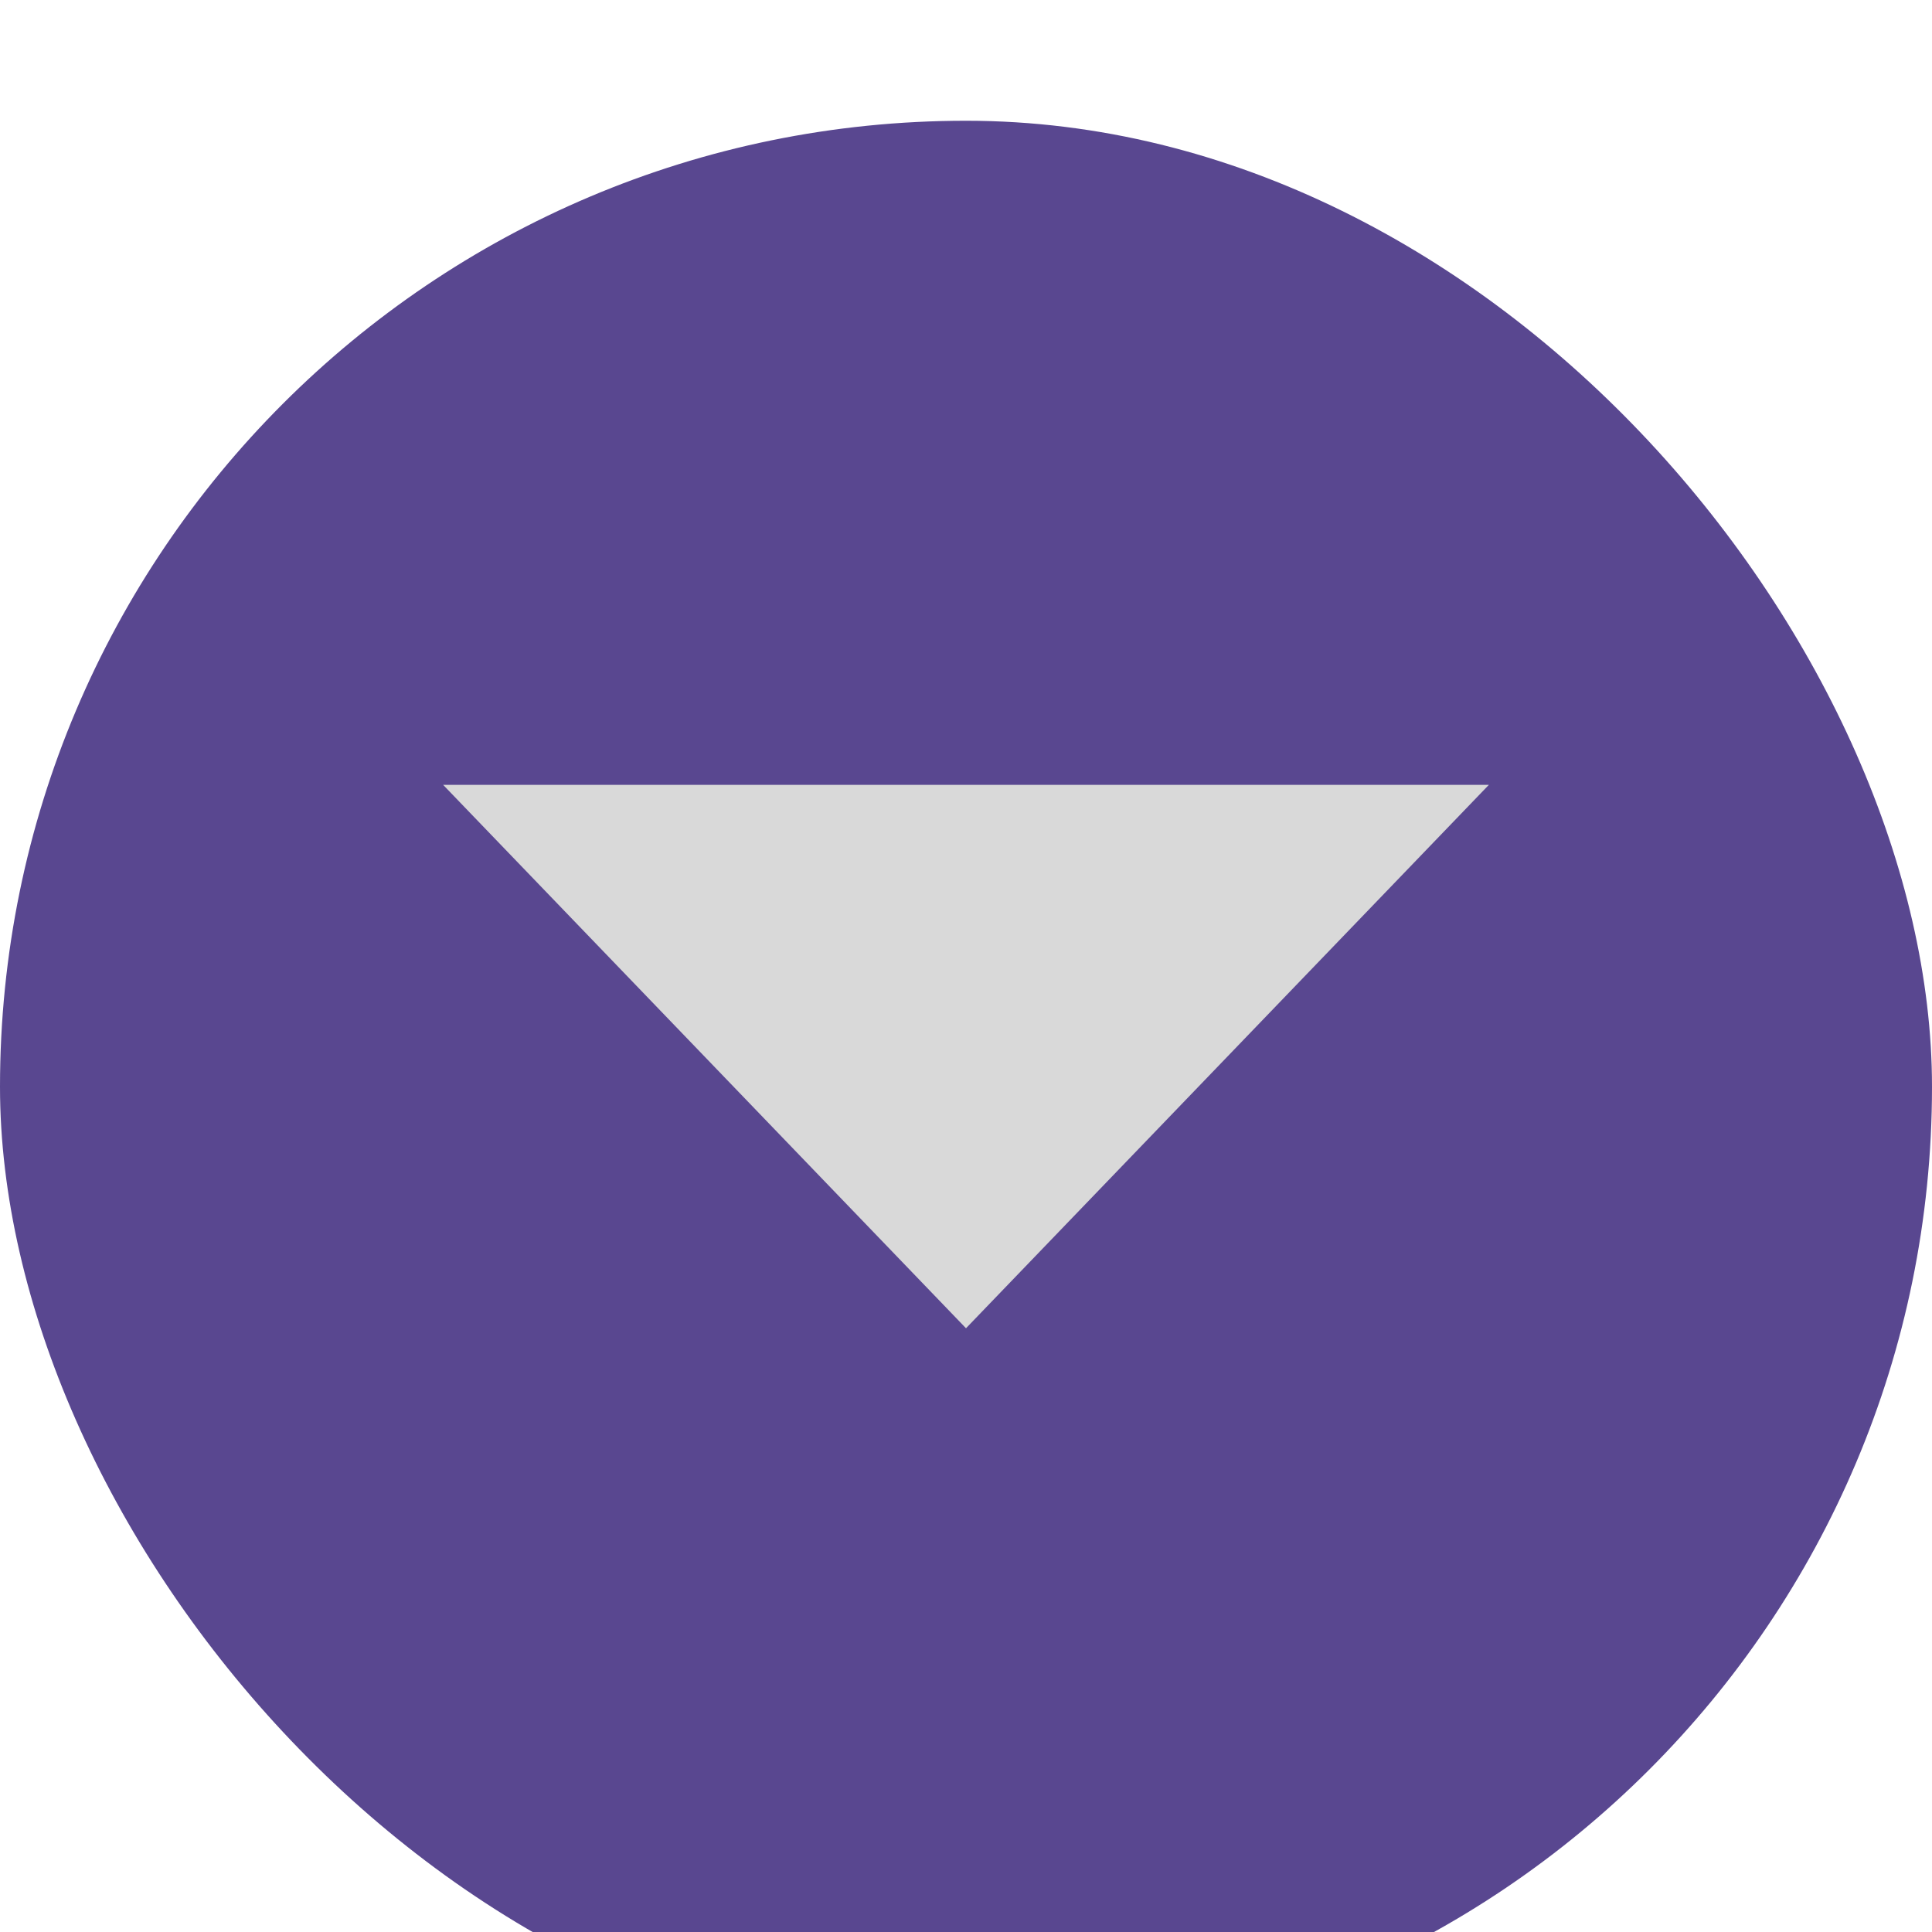 <svg width="16" height="16" viewBox="0 0 16 16" fill="none" xmlns="http://www.w3.org/2000/svg">
<g filter="url(#filter0_i_120_1390)">
<rect width="16" height="16" rx="8" fill="#594790"/>
</g>
<path d="M8 11L12.33 6.5H3.67L8 11Z" fill="#D9D9D9"/>
<defs>
<filter id="filter0_i_120_1390" x="0" y="0" width="16" height="17" filterUnits="userSpaceOnUse" color-interpolation-filters="sRGB">
<feFlood flood-opacity="0" result="BackgroundImageFix"/>
<feBlend mode="normal" in="SourceGraphic" in2="BackgroundImageFix" result="shape"/>
<feColorMatrix in="SourceAlpha" type="matrix" values="0 0 0 0 0 0 0 0 0 0 0 0 0 0 0 0 0 0 127 0" result="hardAlpha"/>
<feOffset dy="1"/>
<feGaussianBlur stdDeviation="0.5"/>
<feComposite in2="hardAlpha" operator="arithmetic" k2="-1" k3="1"/>
<feColorMatrix type="matrix" values="0 0 0 0 0.498 0 0 0 0 0.447 0 0 0 0 0.667 0 0 0 1 0"/>
<feBlend mode="normal" in2="shape" result="effect1_innerShadow_120_1390"/>
</filter>
</defs>
</svg>
